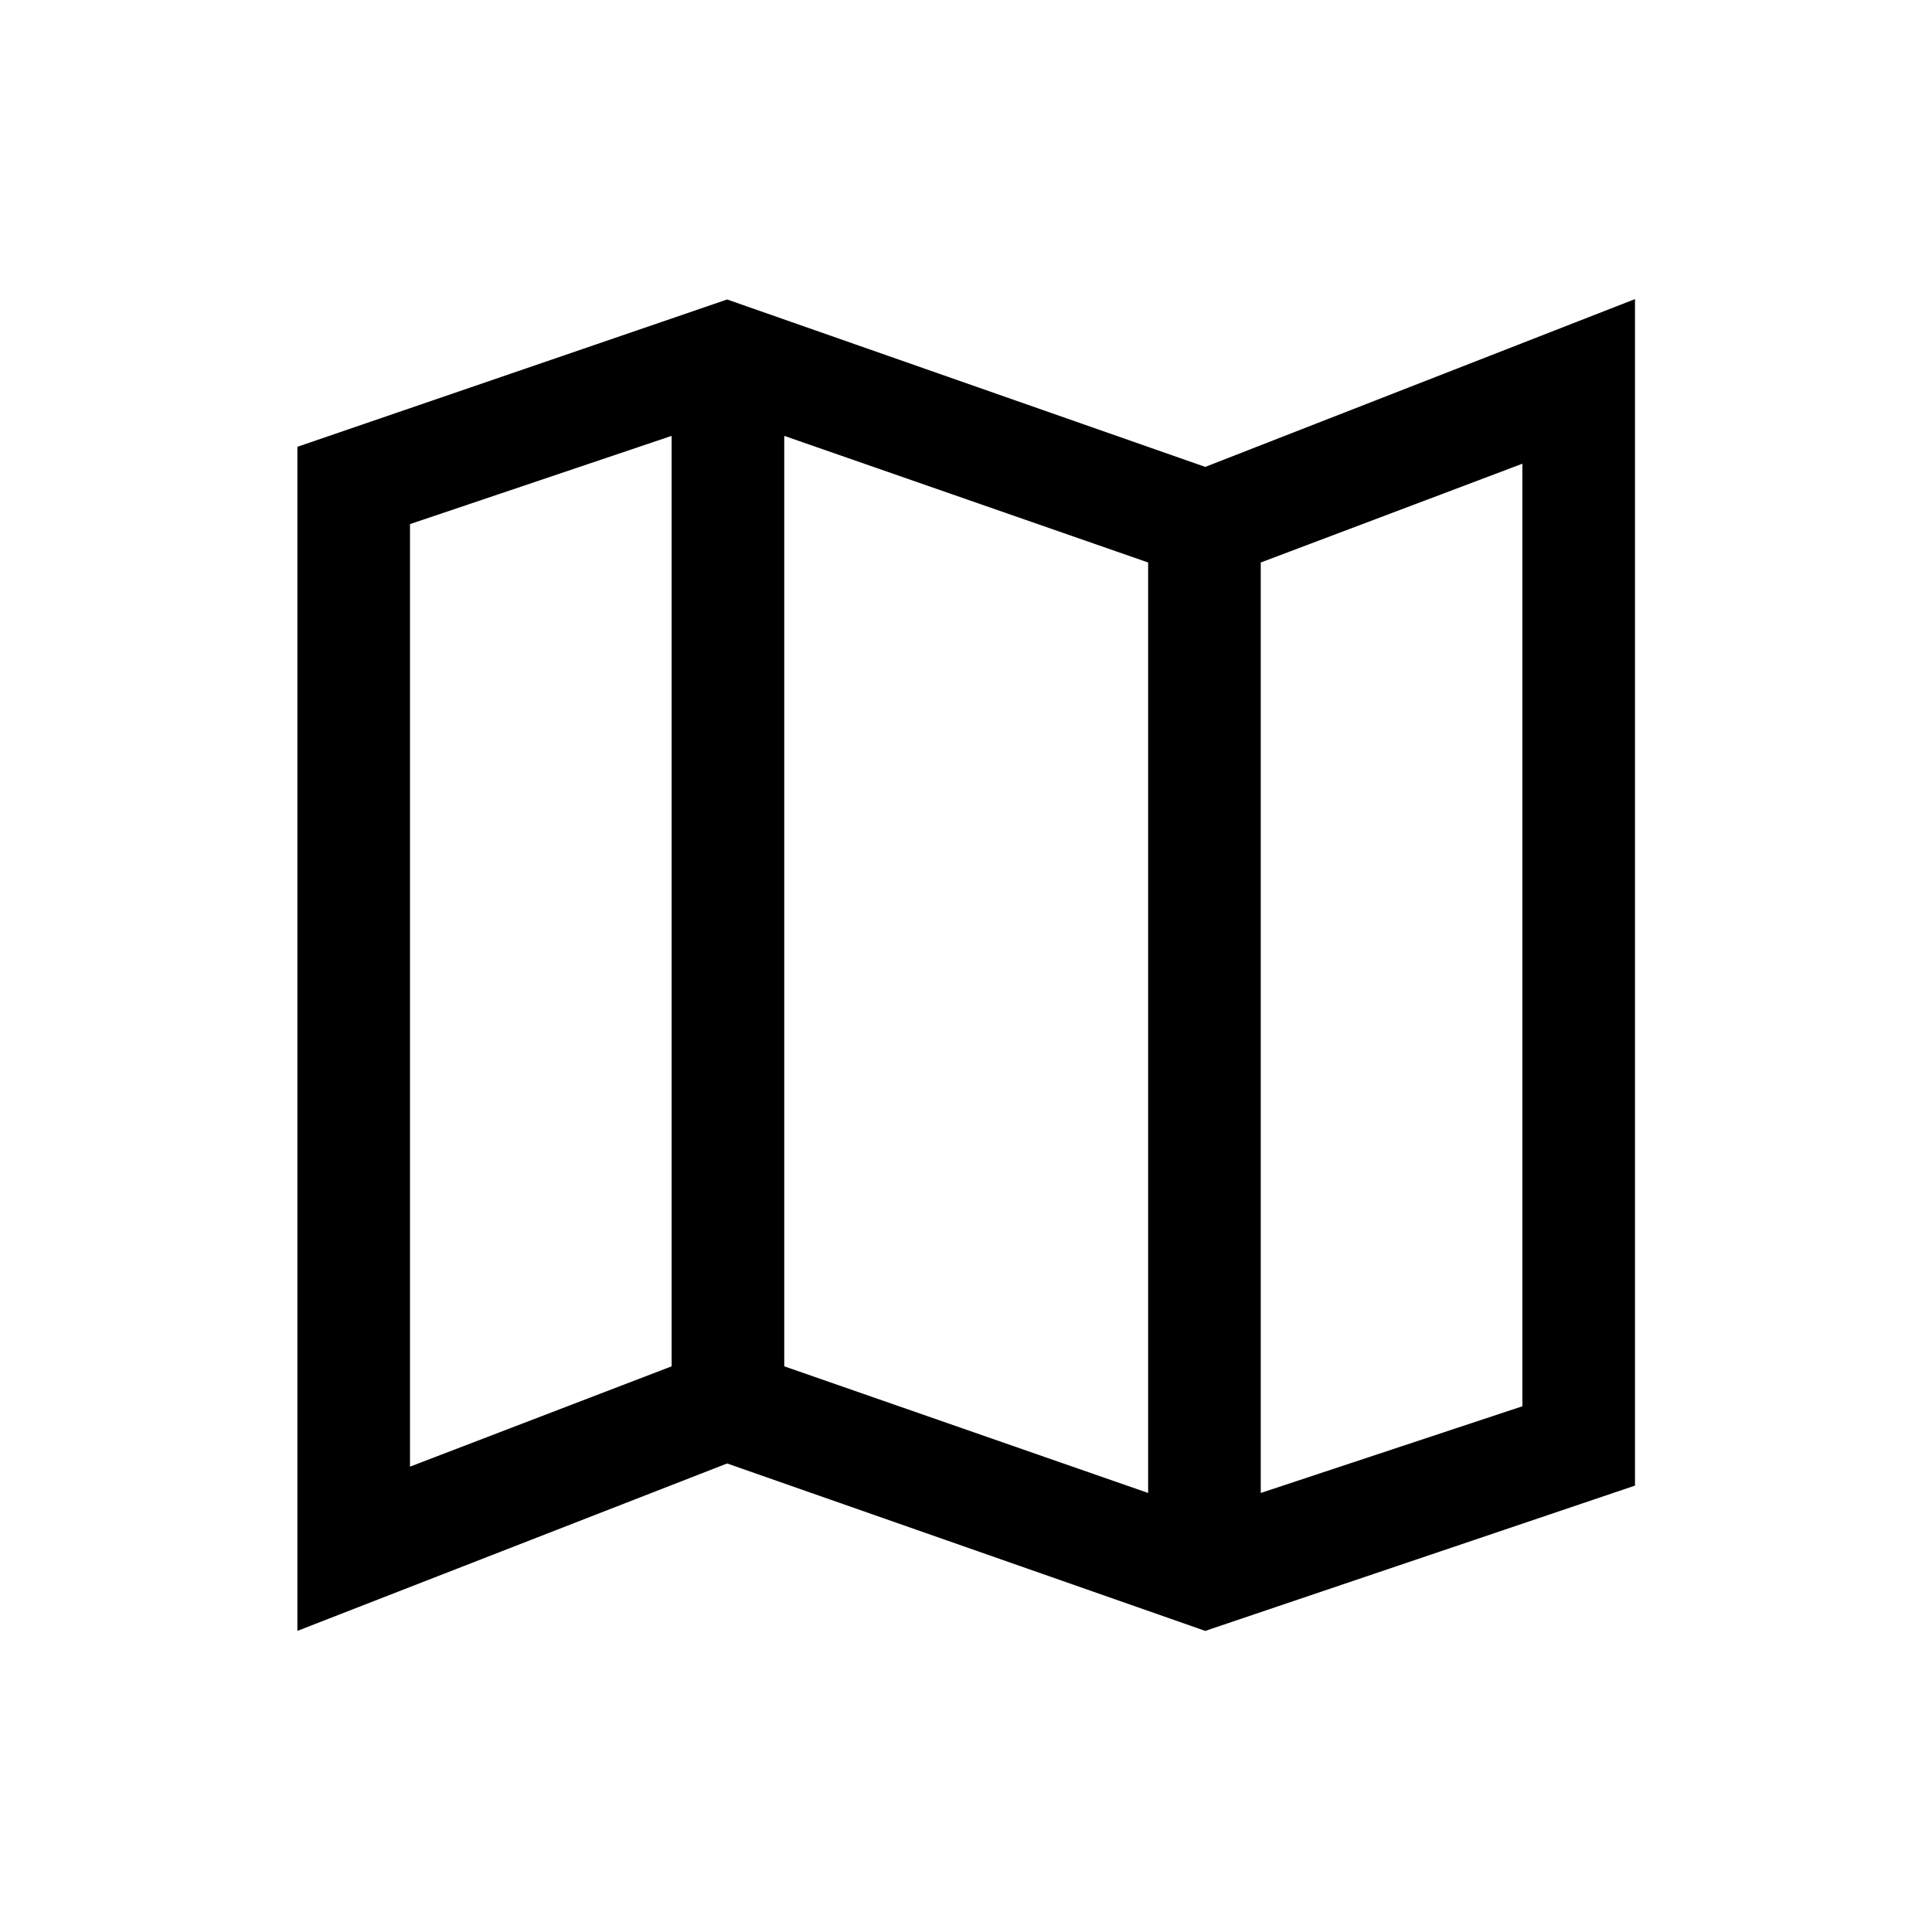 <svg xmlns="http://www.w3.org/2000/svg" height="24" viewBox="0 -960 960 960" width="24"><path d="m598.88-149.62-237.57-83.19-213.54 83.19v-588.37l213.54-73.2L598.88-728l213.54-83.38v589.57l-213.54 72.19Zm-28.38-68.53V-680.5l-180.81-62.92v462.34l180.81 62.93Zm55.96 0 130-43.08v-468.35l-130 49.08v462.35Zm-422.73-13.08 130-49.85v-462.34l-130 43.84v468.35ZM626.46-680.5v462.35-462.35Zm-292.73-62.92v462.34-462.34Z"/></svg>